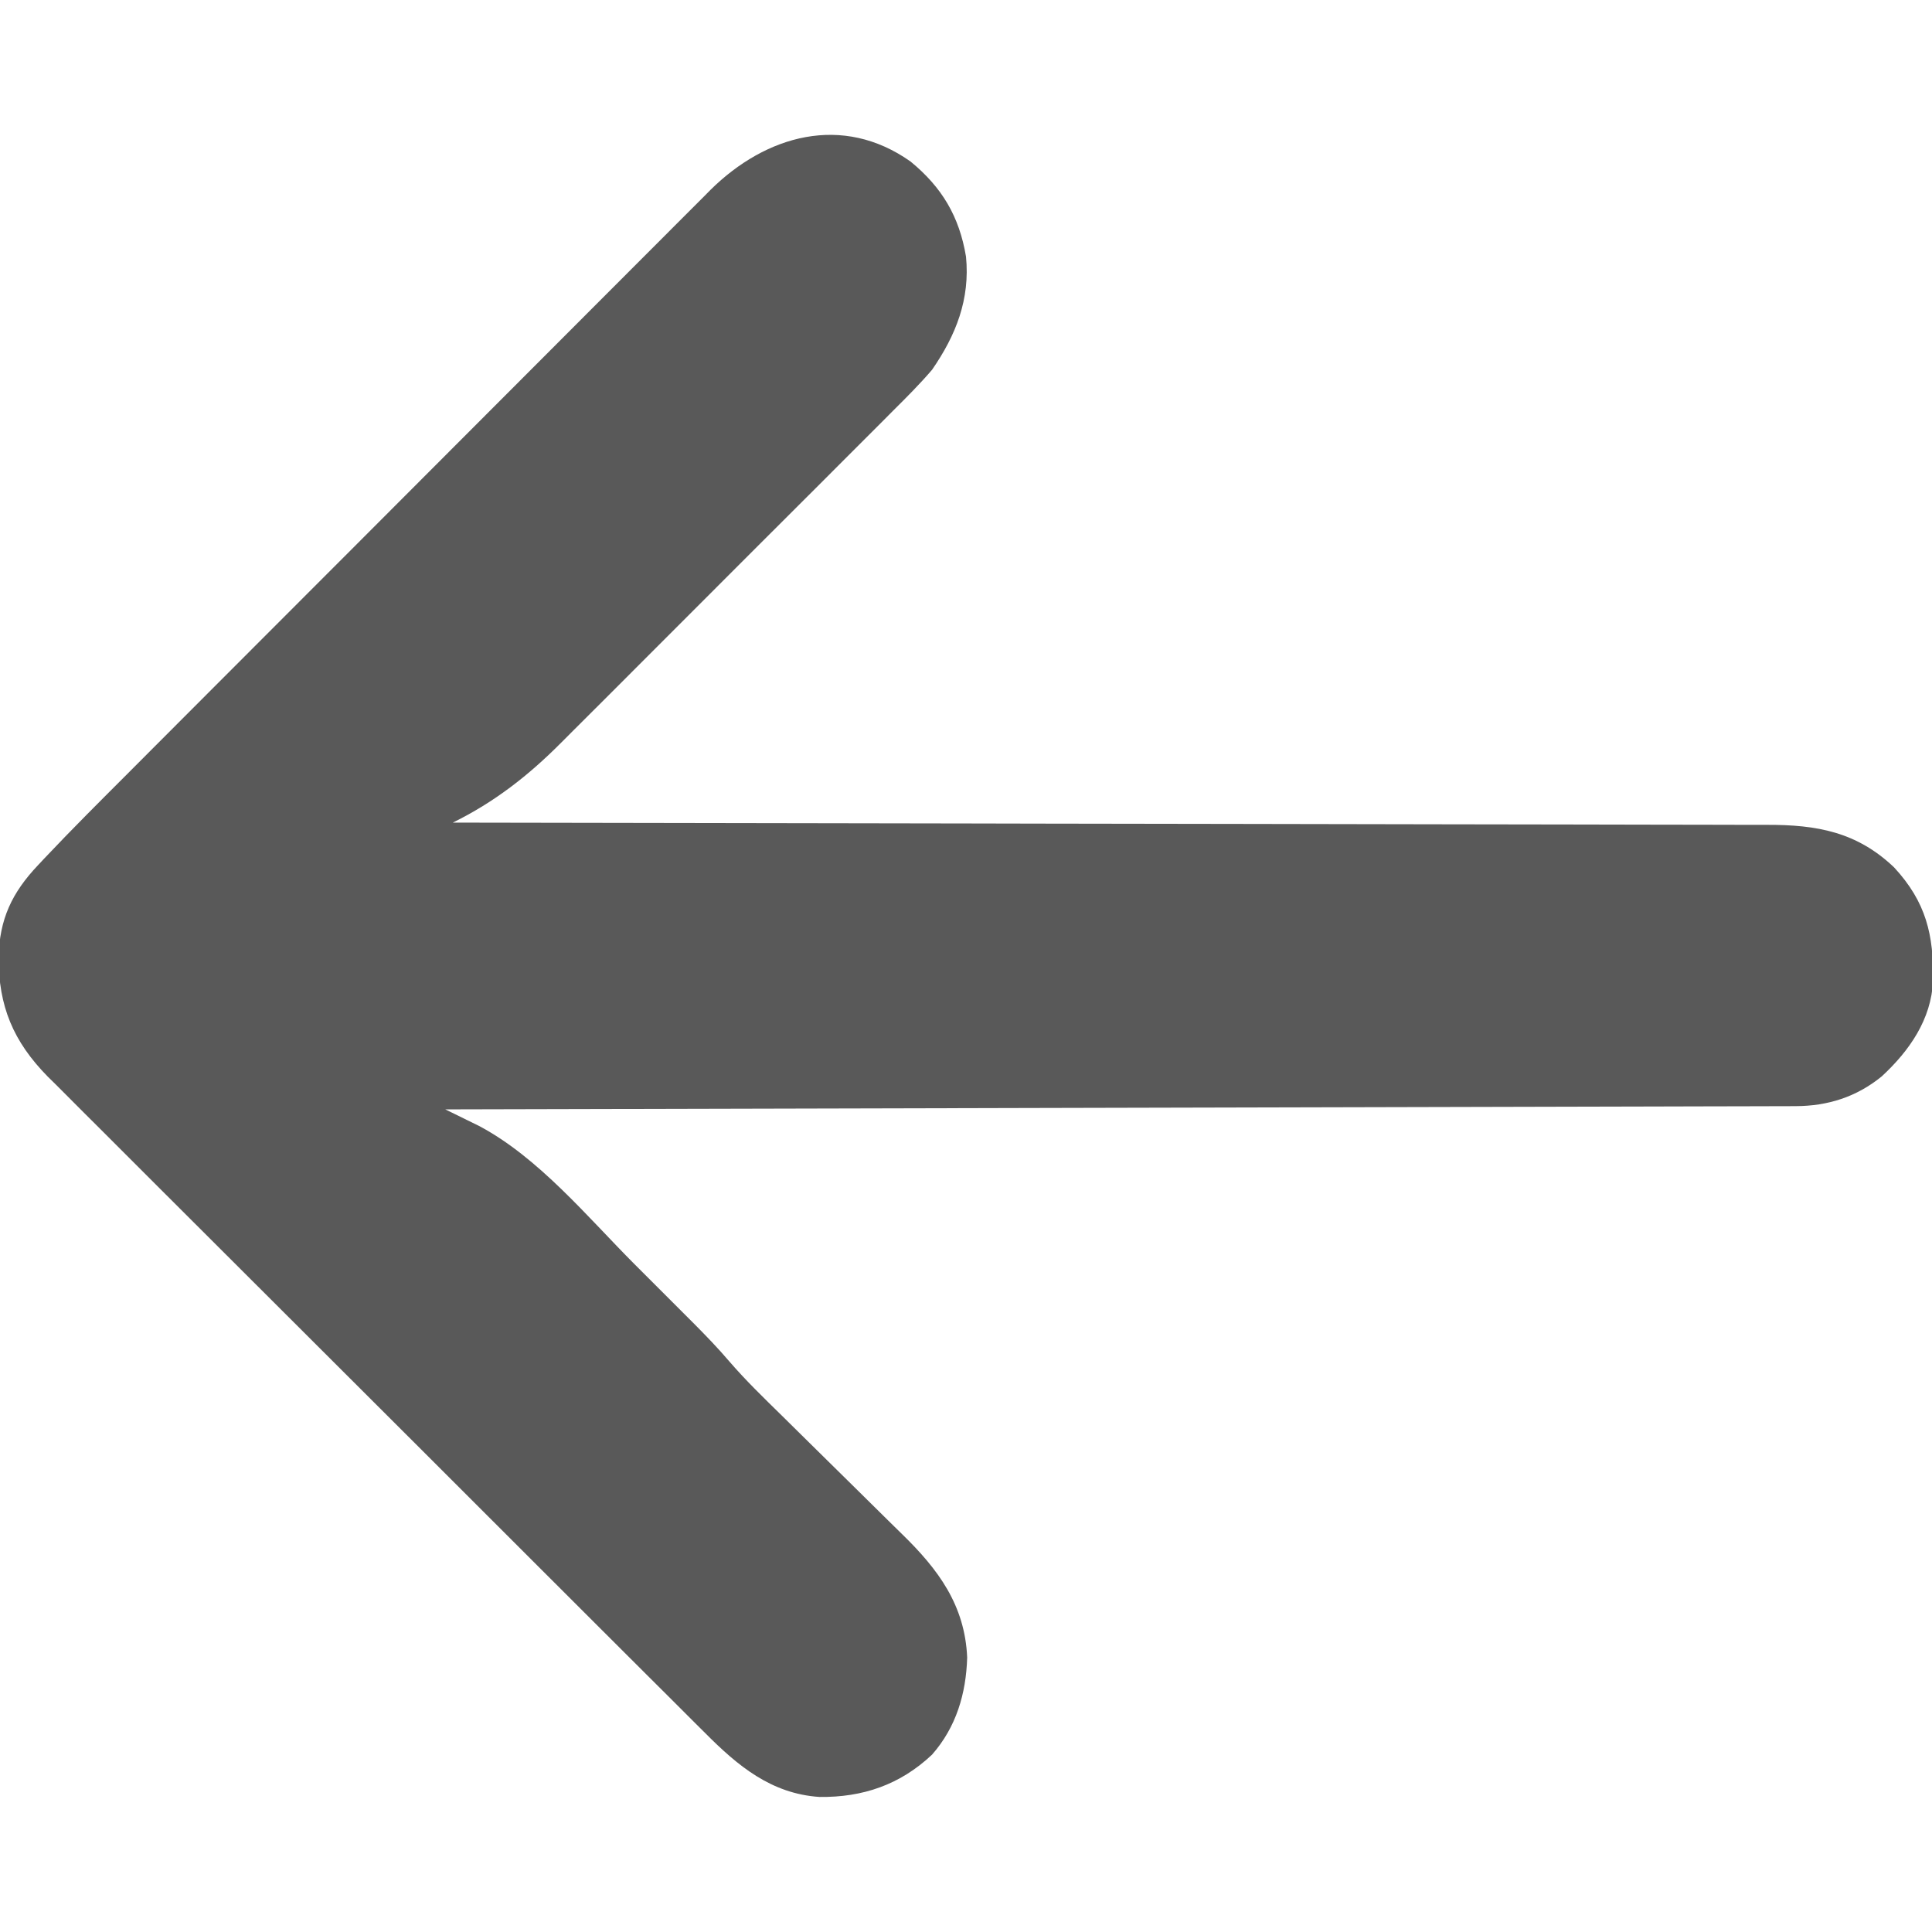 <?xml version="1.0" encoding="UTF-8"?>
<svg version="1.1" xmlns="http://www.w3.org/2000/svg" width="512" height="512">
<path d="M0 0 C8.297 6.804 12.903 14.514 14.688 25.188 C15.797 36.496 12.035 46.01 5.688 55.188 C2.411 59.01 -1.128 62.552 -4.701 66.094 C-5.746 67.144 -6.79 68.195 -7.833 69.247 C-10.646 72.078 -13.472 74.897 -16.301 77.713 C-19.277 80.679 -22.244 83.655 -25.211 86.629 C-30.198 91.623 -35.194 96.609 -40.194 101.59 C-45.947 107.322 -51.687 113.068 -57.418 118.822 C-62.364 123.786 -67.318 128.742 -72.278 133.692 C-75.229 136.637 -78.178 139.585 -81.12 142.54 C-83.891 145.323 -86.672 148.096 -89.461 150.861 C-90.473 151.868 -91.482 152.879 -92.487 153.893 C-101.155 162.631 -110.235 169.739 -121.312 175.188 C-120.552 175.188 -119.792 175.189 -119.009 175.19 C-73.958 175.249 -28.907 175.323 16.145 175.416 C21.554 175.428 26.964 175.439 32.374 175.45 C33.451 175.452 34.528 175.454 35.638 175.457 C53.074 175.492 70.511 175.517 87.948 175.538 C105.84 175.56 123.733 175.593 141.626 175.636 C152.666 175.663 163.706 175.68 174.746 175.687 C182.317 175.692 189.888 175.708 197.46 175.733 C201.828 175.747 206.195 175.756 210.563 175.753 C214.565 175.749 218.568 175.76 222.57 175.781 C224.014 175.786 225.459 175.786 226.903 175.781 C240.201 175.737 250.809 177.667 260.664 187.074 C269.111 196.222 271.188 204.955 270.965 217.133 C270.489 227.362 264.71 235.646 257.375 242.438 C250.666 247.909 243.056 250.306 234.511 250.326 C233.235 250.332 231.959 250.337 230.644 250.343 C229.225 250.344 227.806 250.345 226.388 250.346 C224.883 250.35 223.378 250.355 221.873 250.361 C217.732 250.374 213.591 250.382 209.45 250.388 C204.986 250.396 200.523 250.41 196.059 250.423 C188.324 250.445 180.589 250.463 172.853 250.478 C161.669 250.501 150.485 250.529 139.301 250.559 C121.157 250.606 103.013 250.65 84.868 250.69 C67.241 250.73 49.613 250.771 31.985 250.815 C30.899 250.818 29.813 250.821 28.694 250.823 C23.245 250.837 17.796 250.851 12.346 250.865 C-32.873 250.979 -78.093 251.085 -123.312 251.188 C-122.498 251.584 -121.684 251.98 -120.846 252.388 C-119.773 252.916 -118.699 253.444 -117.594 253.988 C-116.532 254.508 -115.471 255.028 -114.377 255.564 C-98.573 263.938 -85.609 279.73 -73.129 292.24 C-70.492 294.883 -67.849 297.521 -65.205 300.158 C-63.505 301.859 -61.805 303.56 -60.105 305.262 C-58.937 306.428 -58.937 306.428 -57.744 307.617 C-54.382 310.993 -51.099 314.383 -48.006 318.008 C-43.646 323.064 -38.859 327.688 -34.095 332.358 C-31.803 334.607 -29.522 336.866 -27.239 339.124 C-23.008 343.309 -18.773 347.491 -14.522 351.656 C-11.546 354.572 -8.583 357.5 -5.628 360.437 C-4.509 361.544 -3.386 362.647 -2.257 363.745 C7.331 373.081 14.402 382.562 15 396.438 C14.718 406.046 12.083 414.909 5.688 422.188 C-2.786 430.179 -12.693 433.538 -24.152 433.398 C-36.927 432.546 -45.794 425.166 -54.492 416.403 C-55.263 415.638 -56.034 414.873 -56.828 414.084 C-59.392 411.538 -61.944 408.98 -64.497 406.423 C-66.34 404.587 -68.184 402.752 -70.028 400.917 C-74.505 396.461 -78.974 391.997 -83.44 387.53 C-87.072 383.896 -90.707 380.265 -94.343 376.636 C-95.393 375.588 -96.443 374.54 -97.493 373.492 C-98.016 372.97 -98.539 372.449 -99.078 371.911 C-108.949 362.059 -118.81 352.197 -128.668 342.332 C-137.673 333.321 -146.692 324.324 -155.716 315.332 C-164.999 306.083 -174.272 296.825 -183.536 287.557 C-188.73 282.36 -193.928 277.167 -199.136 271.984 C-204.034 267.109 -208.919 262.222 -213.795 257.325 C-215.583 255.534 -217.375 253.747 -219.172 251.965 C-221.631 249.524 -224.074 247.067 -226.514 244.607 C-227.222 243.912 -227.93 243.216 -228.659 242.5 C-237.842 233.153 -241.692 223.818 -241.687 210.888 C-241.451 200.768 -238.164 193.772 -231.201 186.43 C-230.681 185.875 -230.161 185.319 -229.625 184.747 C-222.191 176.864 -214.504 169.223 -206.845 161.559 C-205.114 159.823 -203.383 158.087 -201.652 156.351 C-196.987 151.673 -192.32 146.999 -187.651 142.326 C-184.729 139.401 -181.809 136.477 -178.888 133.552 C-170.78 125.432 -162.672 117.312 -154.559 109.197 C-153.785 108.422 -153.785 108.422 -152.994 107.631 C-152.217 106.854 -152.217 106.854 -151.425 106.061 C-150.377 105.012 -149.328 103.963 -148.279 102.914 C-147.759 102.393 -147.239 101.873 -146.703 101.337 C-138.256 92.886 -129.815 84.428 -121.378 75.967 C-112.687 67.253 -103.992 58.545 -95.29 49.842 C-90.415 44.967 -85.543 40.088 -80.677 35.204 C-76.106 30.616 -71.528 26.036 -66.944 21.461 C-65.266 19.785 -63.591 18.105 -61.919 16.423 C-59.631 14.122 -57.334 11.831 -55.034 9.541 C-54.379 8.879 -53.725 8.216 -53.051 7.534 C-38.341 -7.021 -18.051 -12.776 0 0 Z " fill="rgba(0,0,0,0.65)" transform="translate(241.312,42.812)"/>
</svg>
